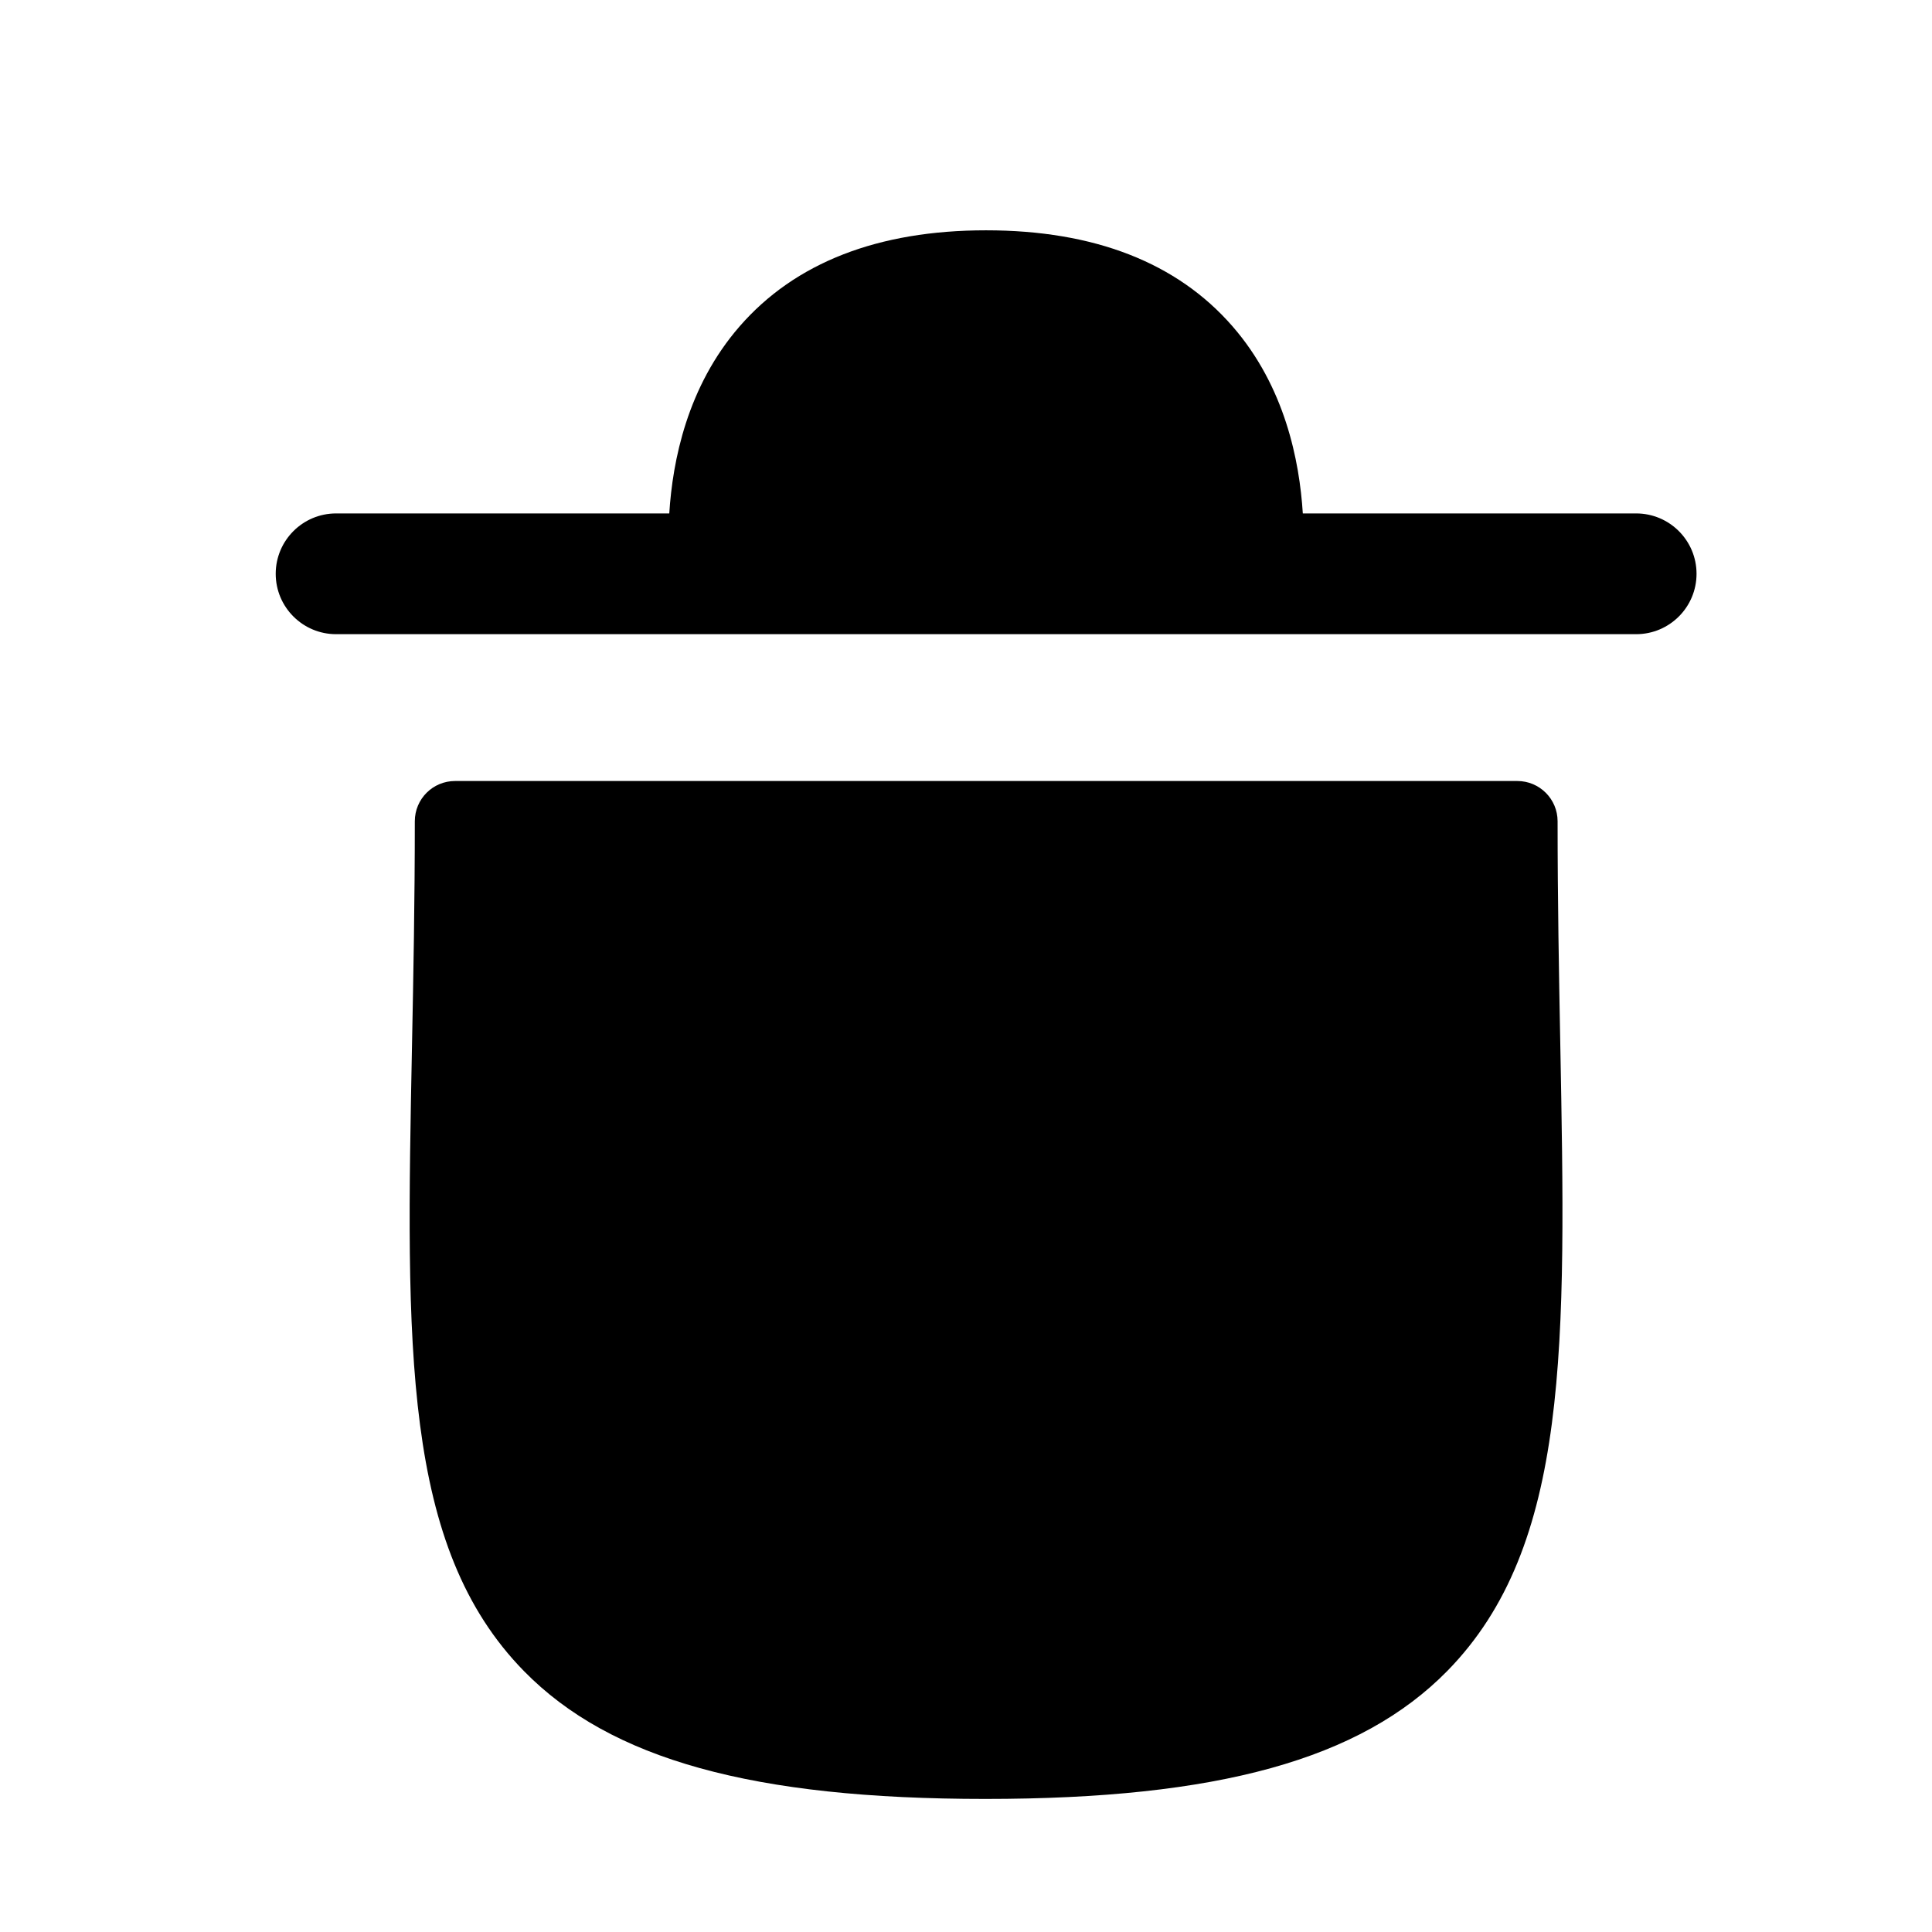 <svg width="24" height="24" viewBox="0 0 24 24" fill="none" xmlns="http://www.w3.org/2000/svg">
<path fill-rule="evenodd" clip-rule="evenodd" d="M19.349 10.202C19.349 9.926 19.125 9.702 18.849 9.702H5.653C5.376 9.702 5.153 9.926 5.153 10.202C5.153 11.199 5.135 12.128 5.118 12.989C5.044 16.738 4.995 19.215 6.51 20.76C7.586 21.857 9.353 22.347 12.24 22.347C15.13 22.347 16.9 21.856 17.979 20.757C19.501 19.205 19.453 16.716 19.382 12.946C19.366 12.097 19.349 11.182 19.349 10.202Z" fill="black"/>
<path fill-rule="evenodd" clip-rule="evenodd" d="M20.325 6.378H16.184C16.143 5.724 15.962 4.802 15.311 4.054C14.623 3.263 13.593 2.861 12.249 2.861C10.906 2.861 9.876 3.263 9.188 4.054C8.537 4.802 8.355 5.724 8.314 6.378H4.175C3.761 6.378 3.425 6.714 3.425 7.128C3.425 7.542 3.761 7.878 4.175 7.878H20.325C20.739 7.878 21.075 7.542 21.075 7.128C21.075 6.714 20.739 6.378 20.325 6.378Z" fill="black"/>
</svg>
